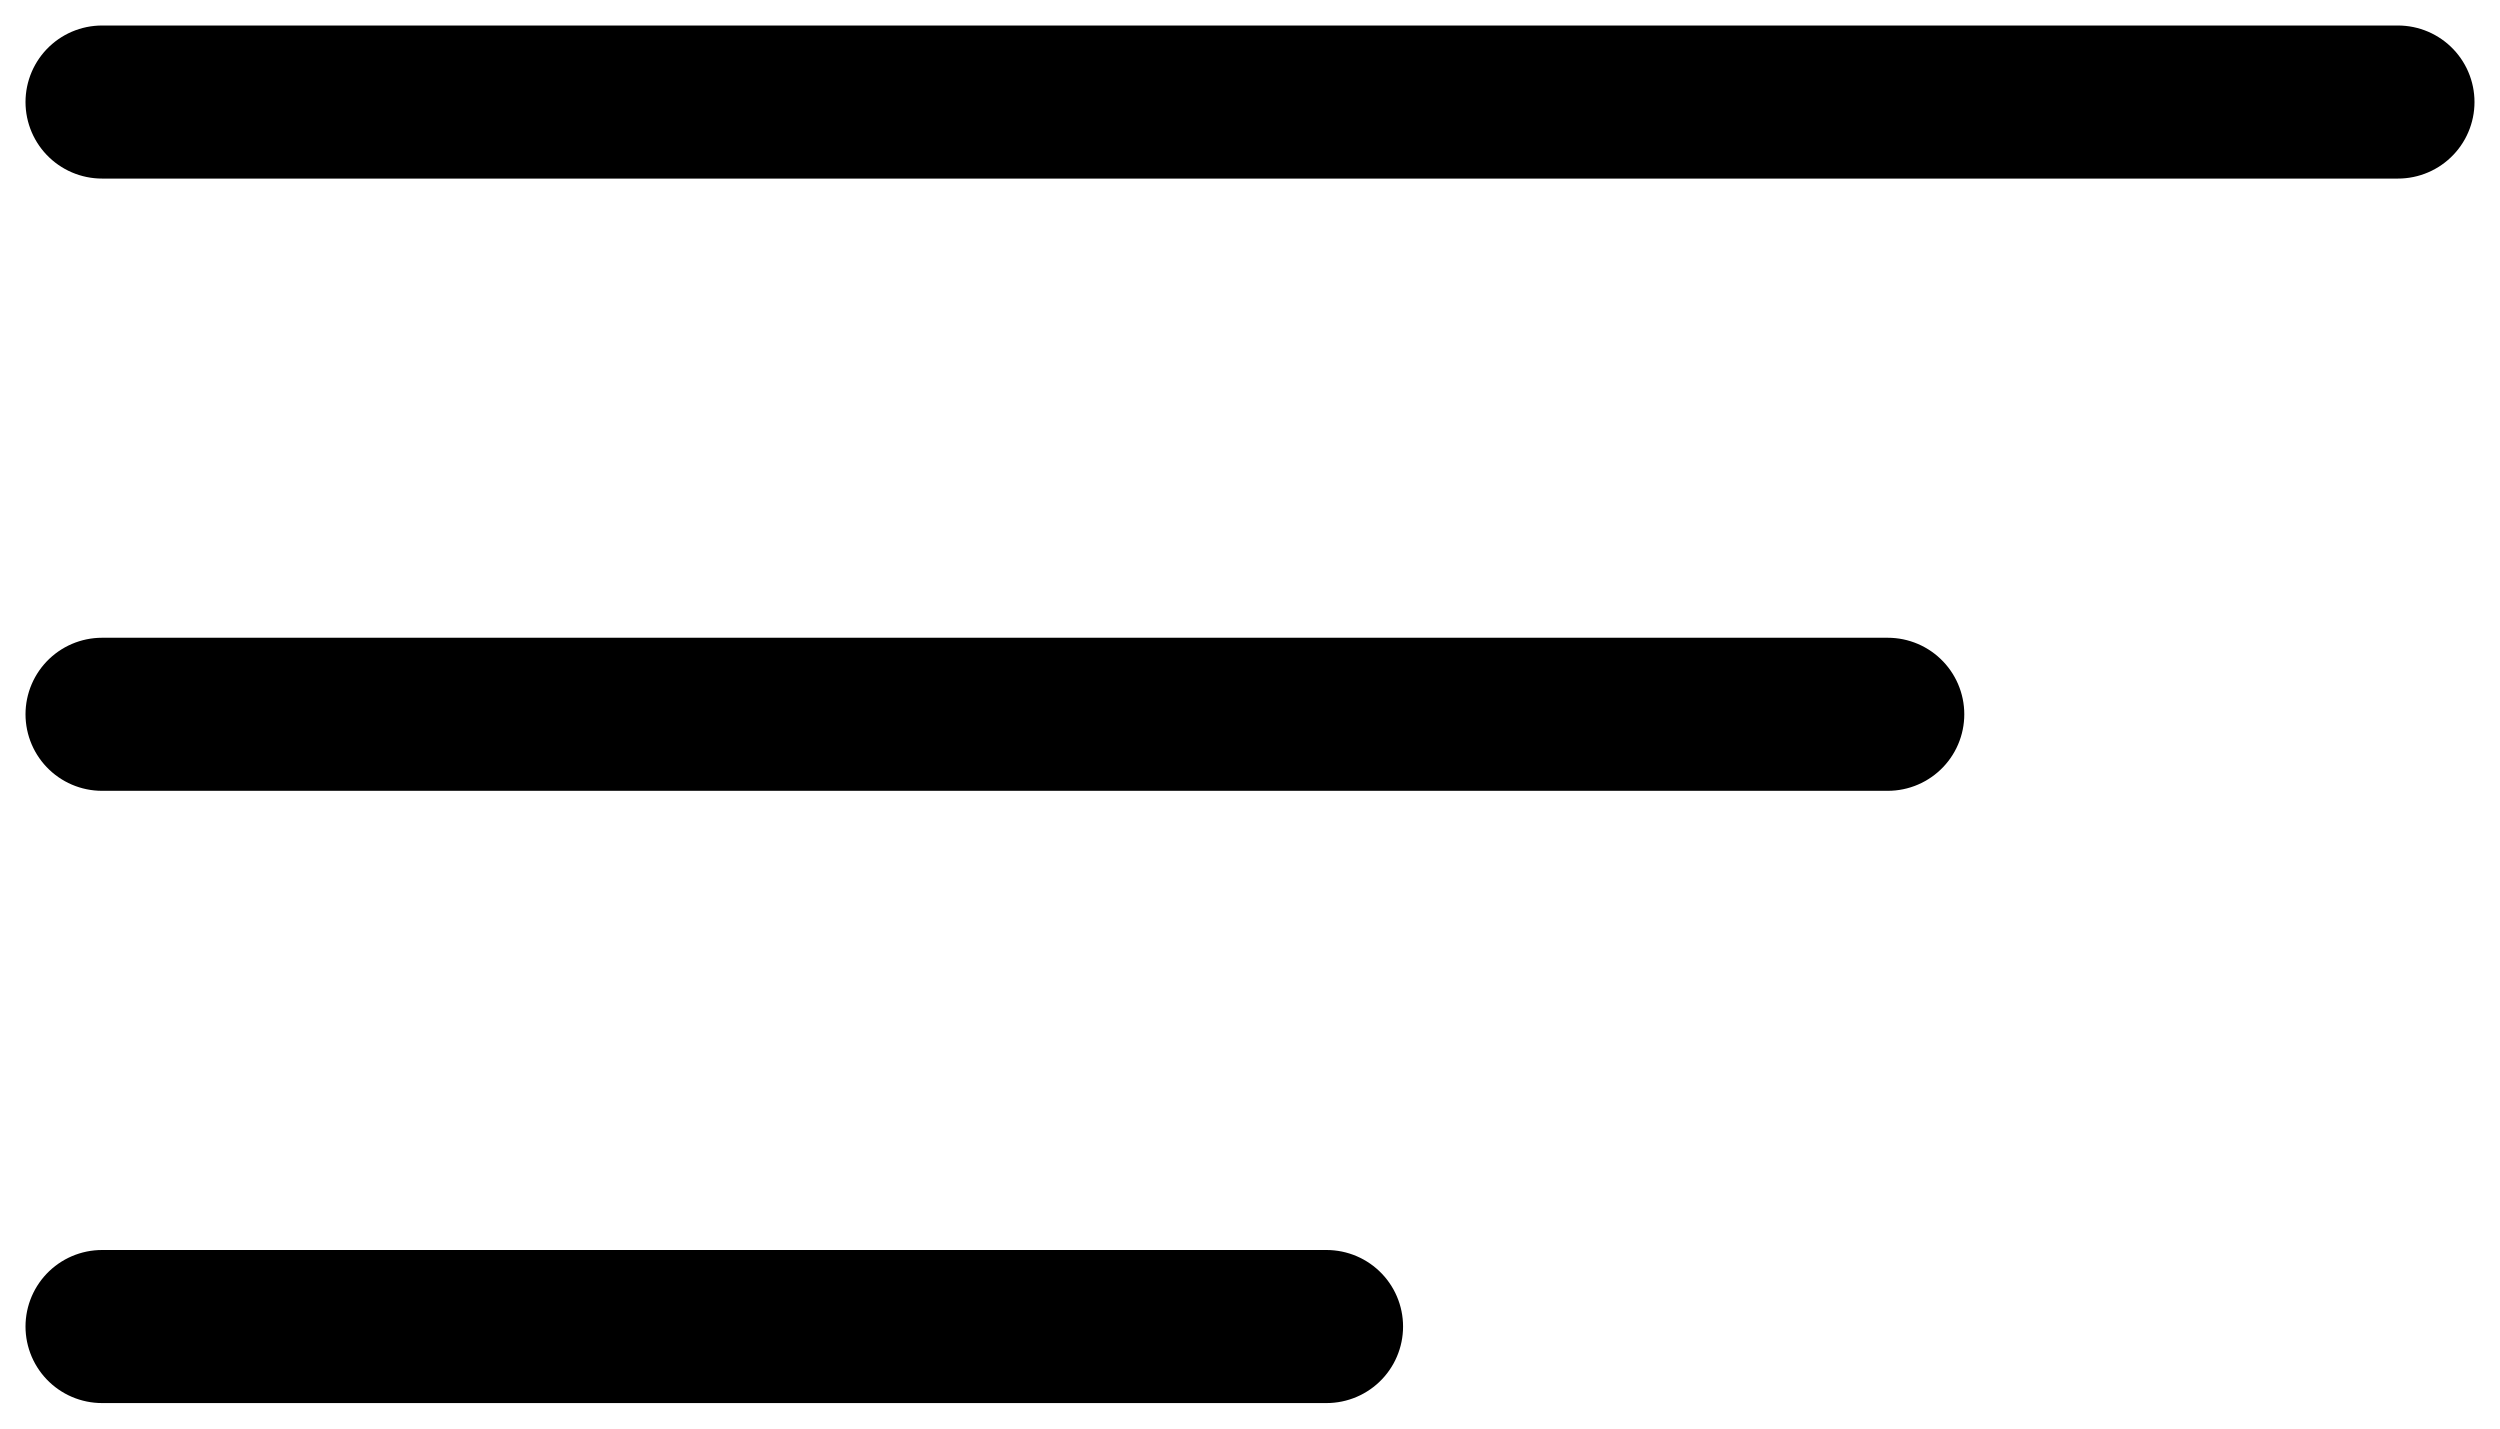 <svg xmlns="http://www.w3.org/2000/svg" width="49" height="28" viewBox="0 0 49 28" fill="none">
<path d="M2 2H47" stroke="black" stroke-width="3" stroke-linecap="round"/>
<path d="M2 14H37" stroke="black" stroke-width="3" stroke-linecap="round"/>
<path d="M2 26H26" stroke="black" stroke-width="3" stroke-linecap="round"/>
</svg>